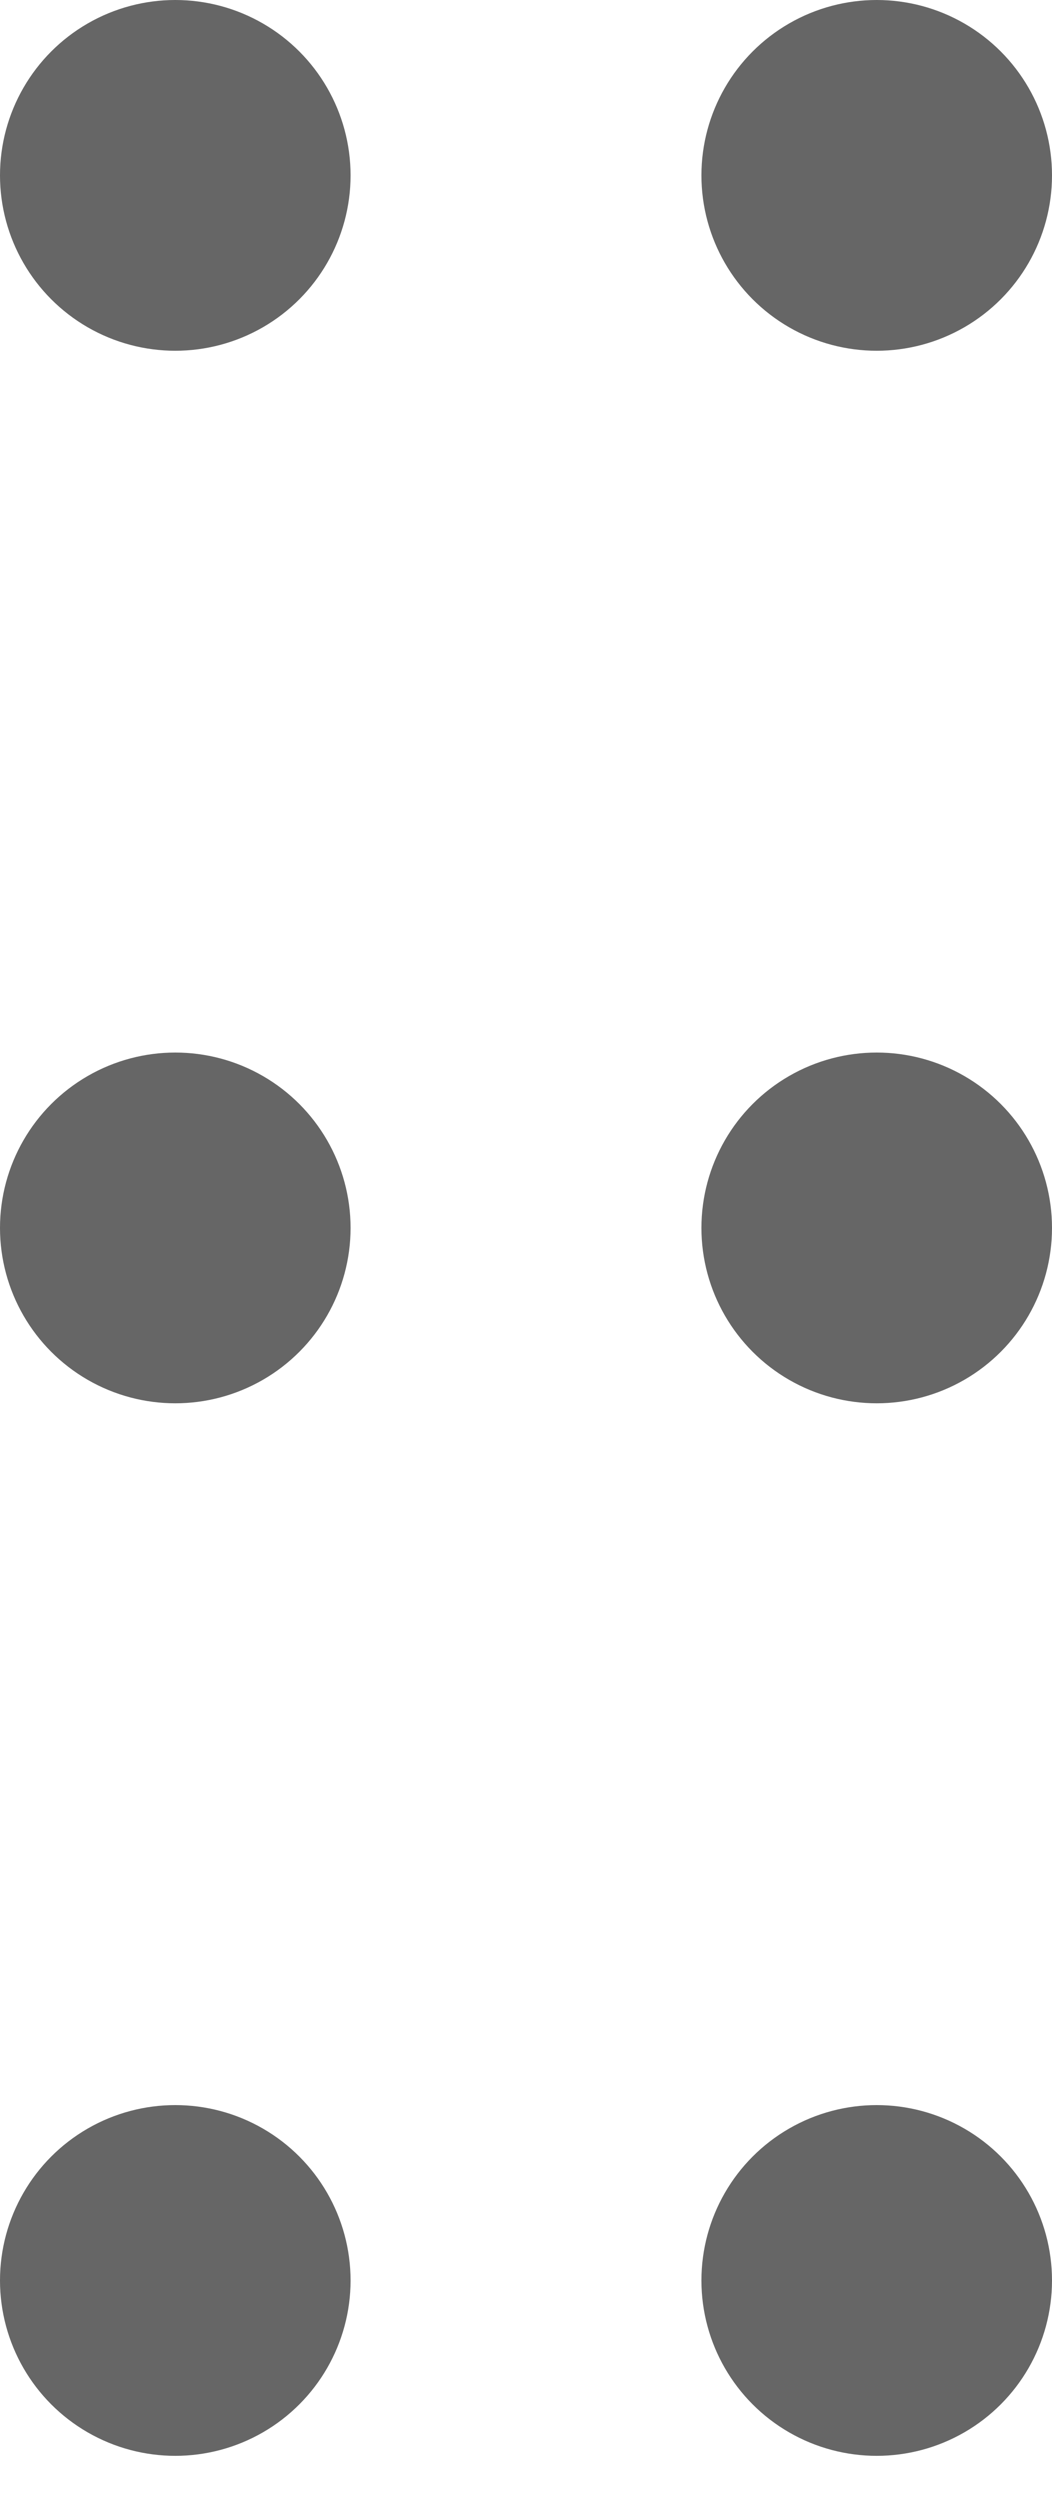 <svg width="8" height="19" viewBox="0 0 8 19" fill="none" xmlns="http://www.w3.org/2000/svg">
<circle cx="1.333" cy="1.333" r="1.333" fill="black" fill-opacity="0.6"/>
<circle cx="6.667" cy="1.333" r="1.333" fill="black" fill-opacity="0.6"/>
<circle cx="1.333" cy="9.333" r="1.333" fill="black" fill-opacity="0.6"/>
<circle cx="6.667" cy="9.333" r="1.333" fill="black" fill-opacity="0.6"/>
<circle cx="1.333" cy="17.333" r="1.333" fill="black" fill-opacity="0.6"/>
<circle cx="6.667" cy="17.333" r="1.333" fill="black" fill-opacity="0.6"/>
</svg>

